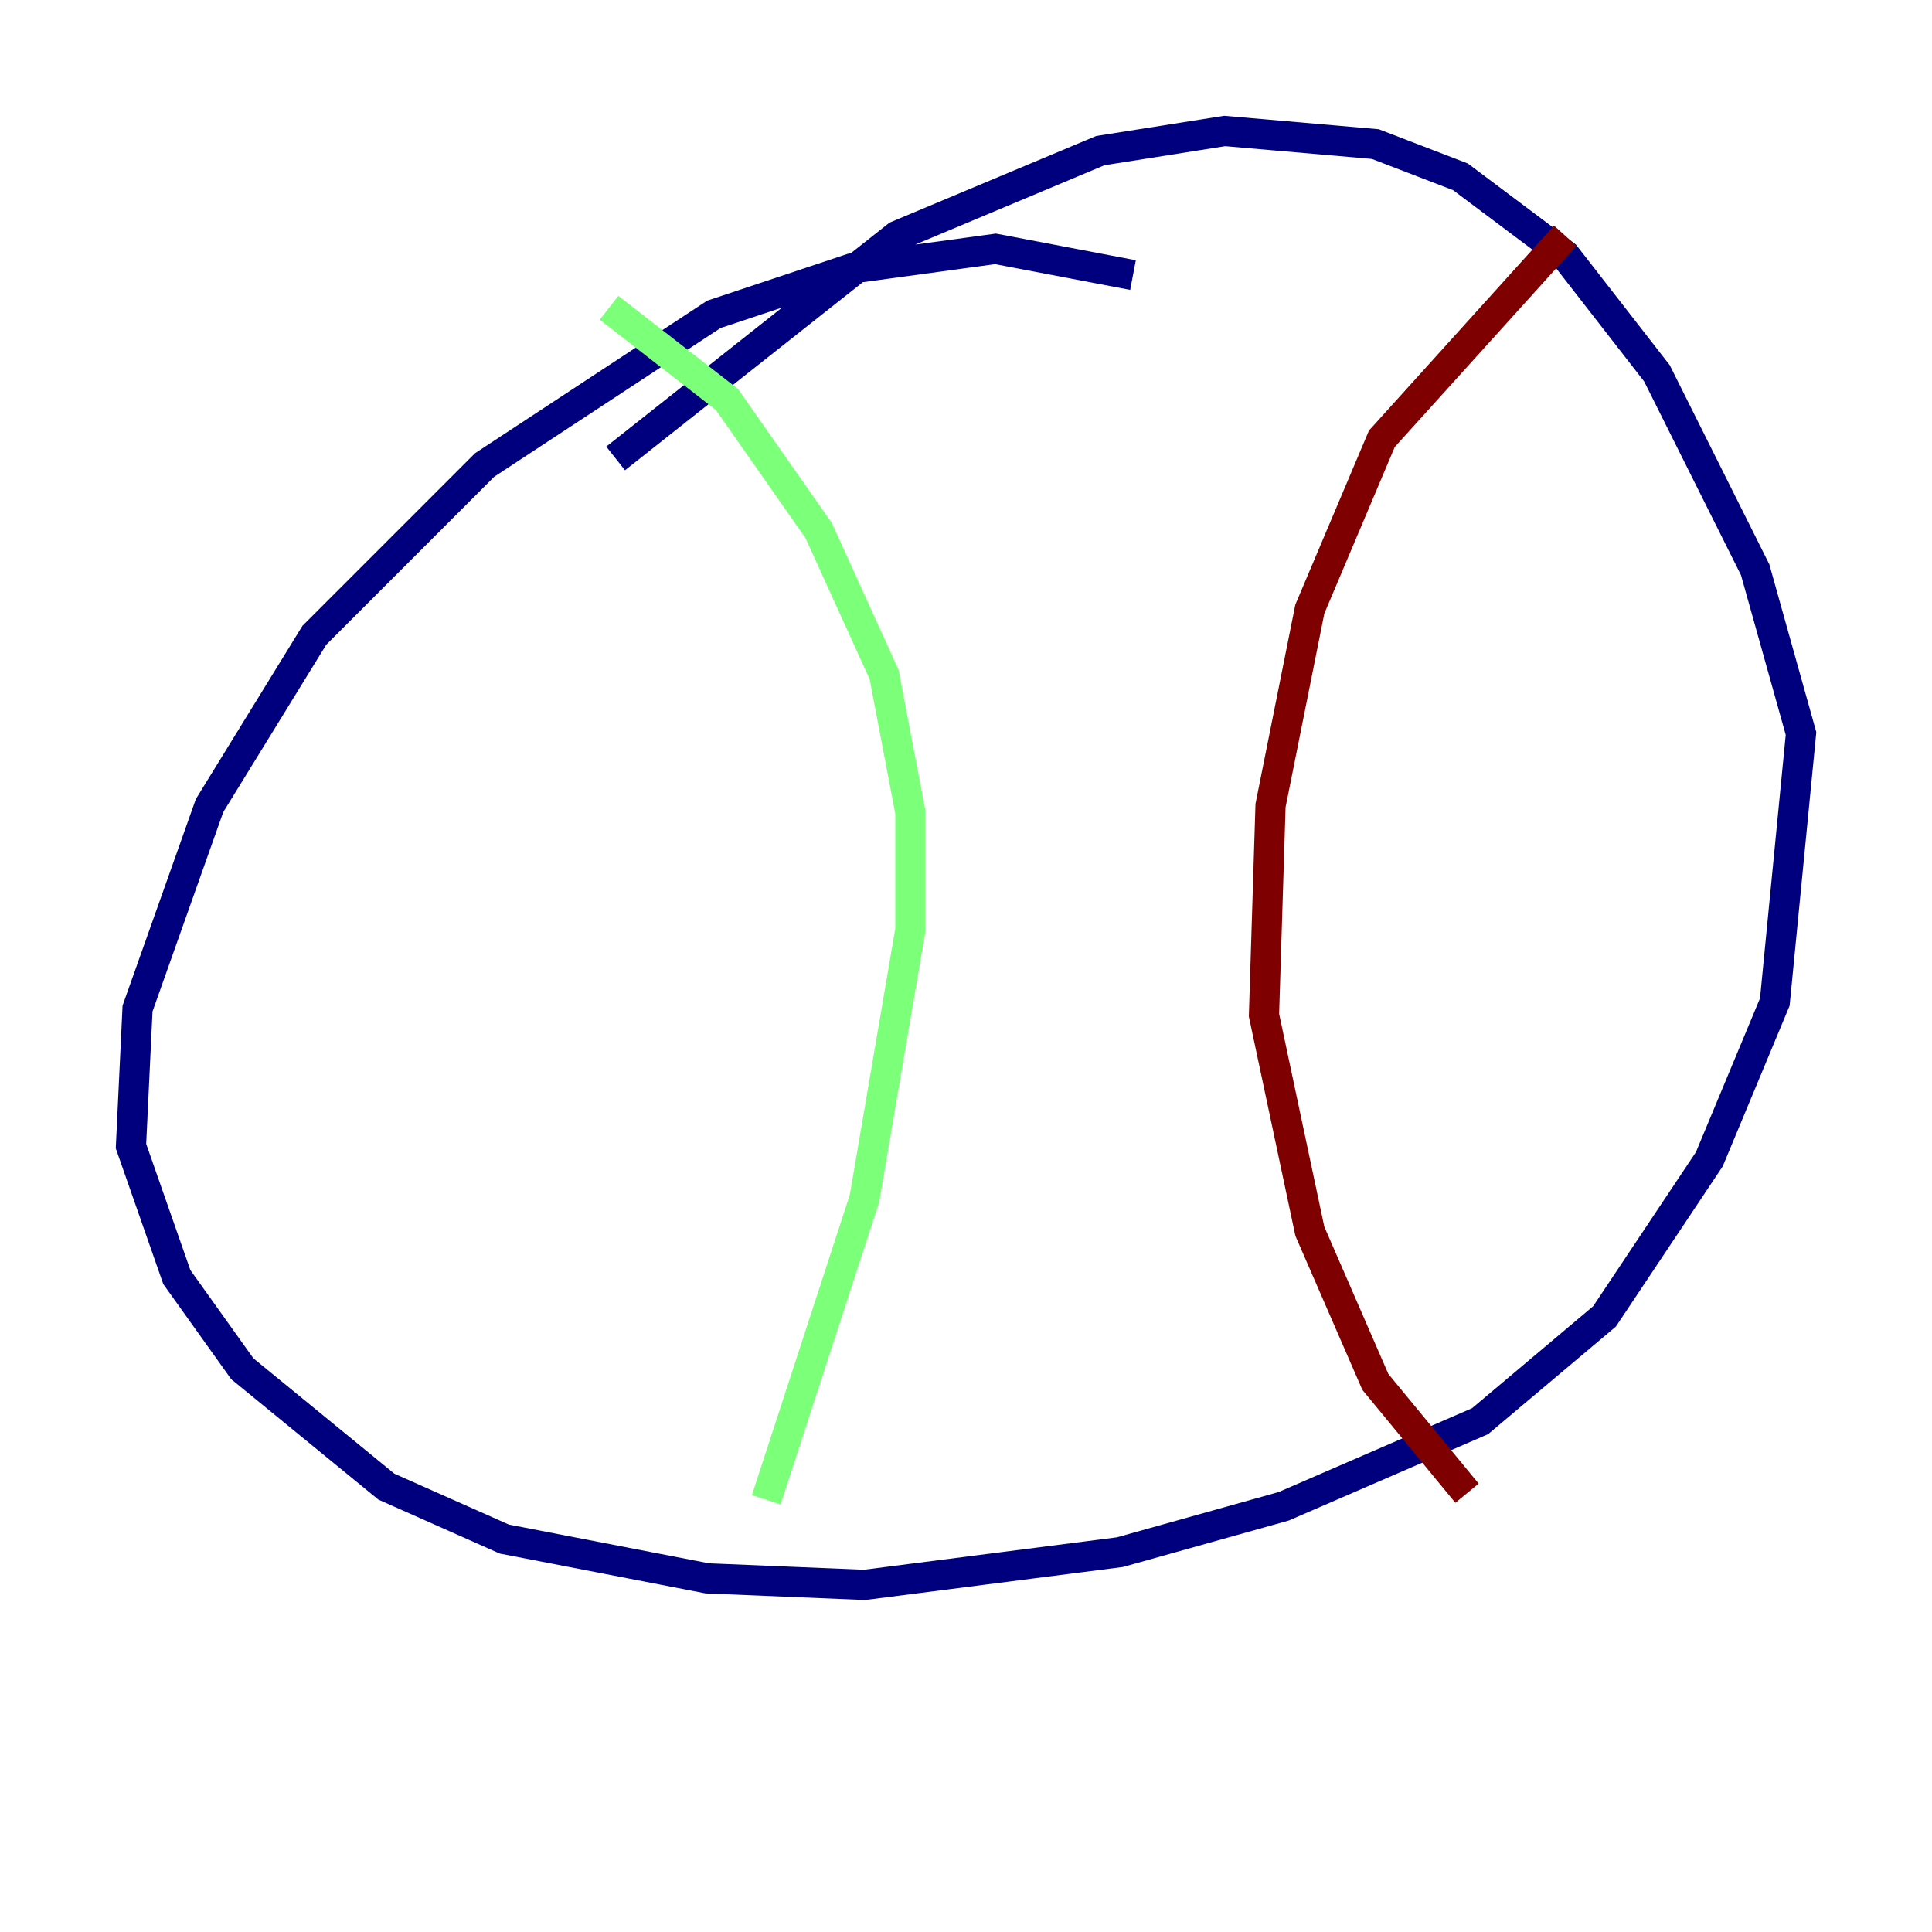 <?xml version="1.0" encoding="utf-8" ?>
<svg baseProfile="tiny" height="128" version="1.2" viewBox="0,0,128,128" width="128" xmlns="http://www.w3.org/2000/svg" xmlns:ev="http://www.w3.org/2001/xml-events" xmlns:xlink="http://www.w3.org/1999/xlink"><defs /><polyline fill="none" points="75.064,18.224 65.953,16.488 56.407,17.79 47.295,20.827 32.108,30.807 20.827,42.088 13.885,53.37 9.112,66.82 8.678,75.932 11.715,84.61 16.054,90.685 25.6,98.495 33.41,101.966 46.861,104.57 57.275,105.003 74.197,102.834 85.044,99.797 98.061,94.156 106.305,87.214 113.248,76.8 117.586,66.386 119.322,48.597 116.285,37.749 109.776,24.732 103.702,16.922 96.759,11.715 91.119,9.546 81.139,8.678 72.895,9.98 59.444,15.62 40.786,30.373" stroke="#00007f" stroke-width="2" /><polyline fill="none" points="40.352,20.393 48.163,26.468 54.237,35.146 58.576,44.691 60.312,53.803 60.312,61.614 57.275,79.403 50.766,99.363" stroke="#7cff79" stroke-width="2" /><polyline fill="none" points="103.702,15.62 91.552,29.071 86.78,40.352 84.176,53.37 83.742,67.254 86.78,81.573 91.119,91.552 97.193,98.929" stroke="#7f0000" stroke-width="2" /></svg>